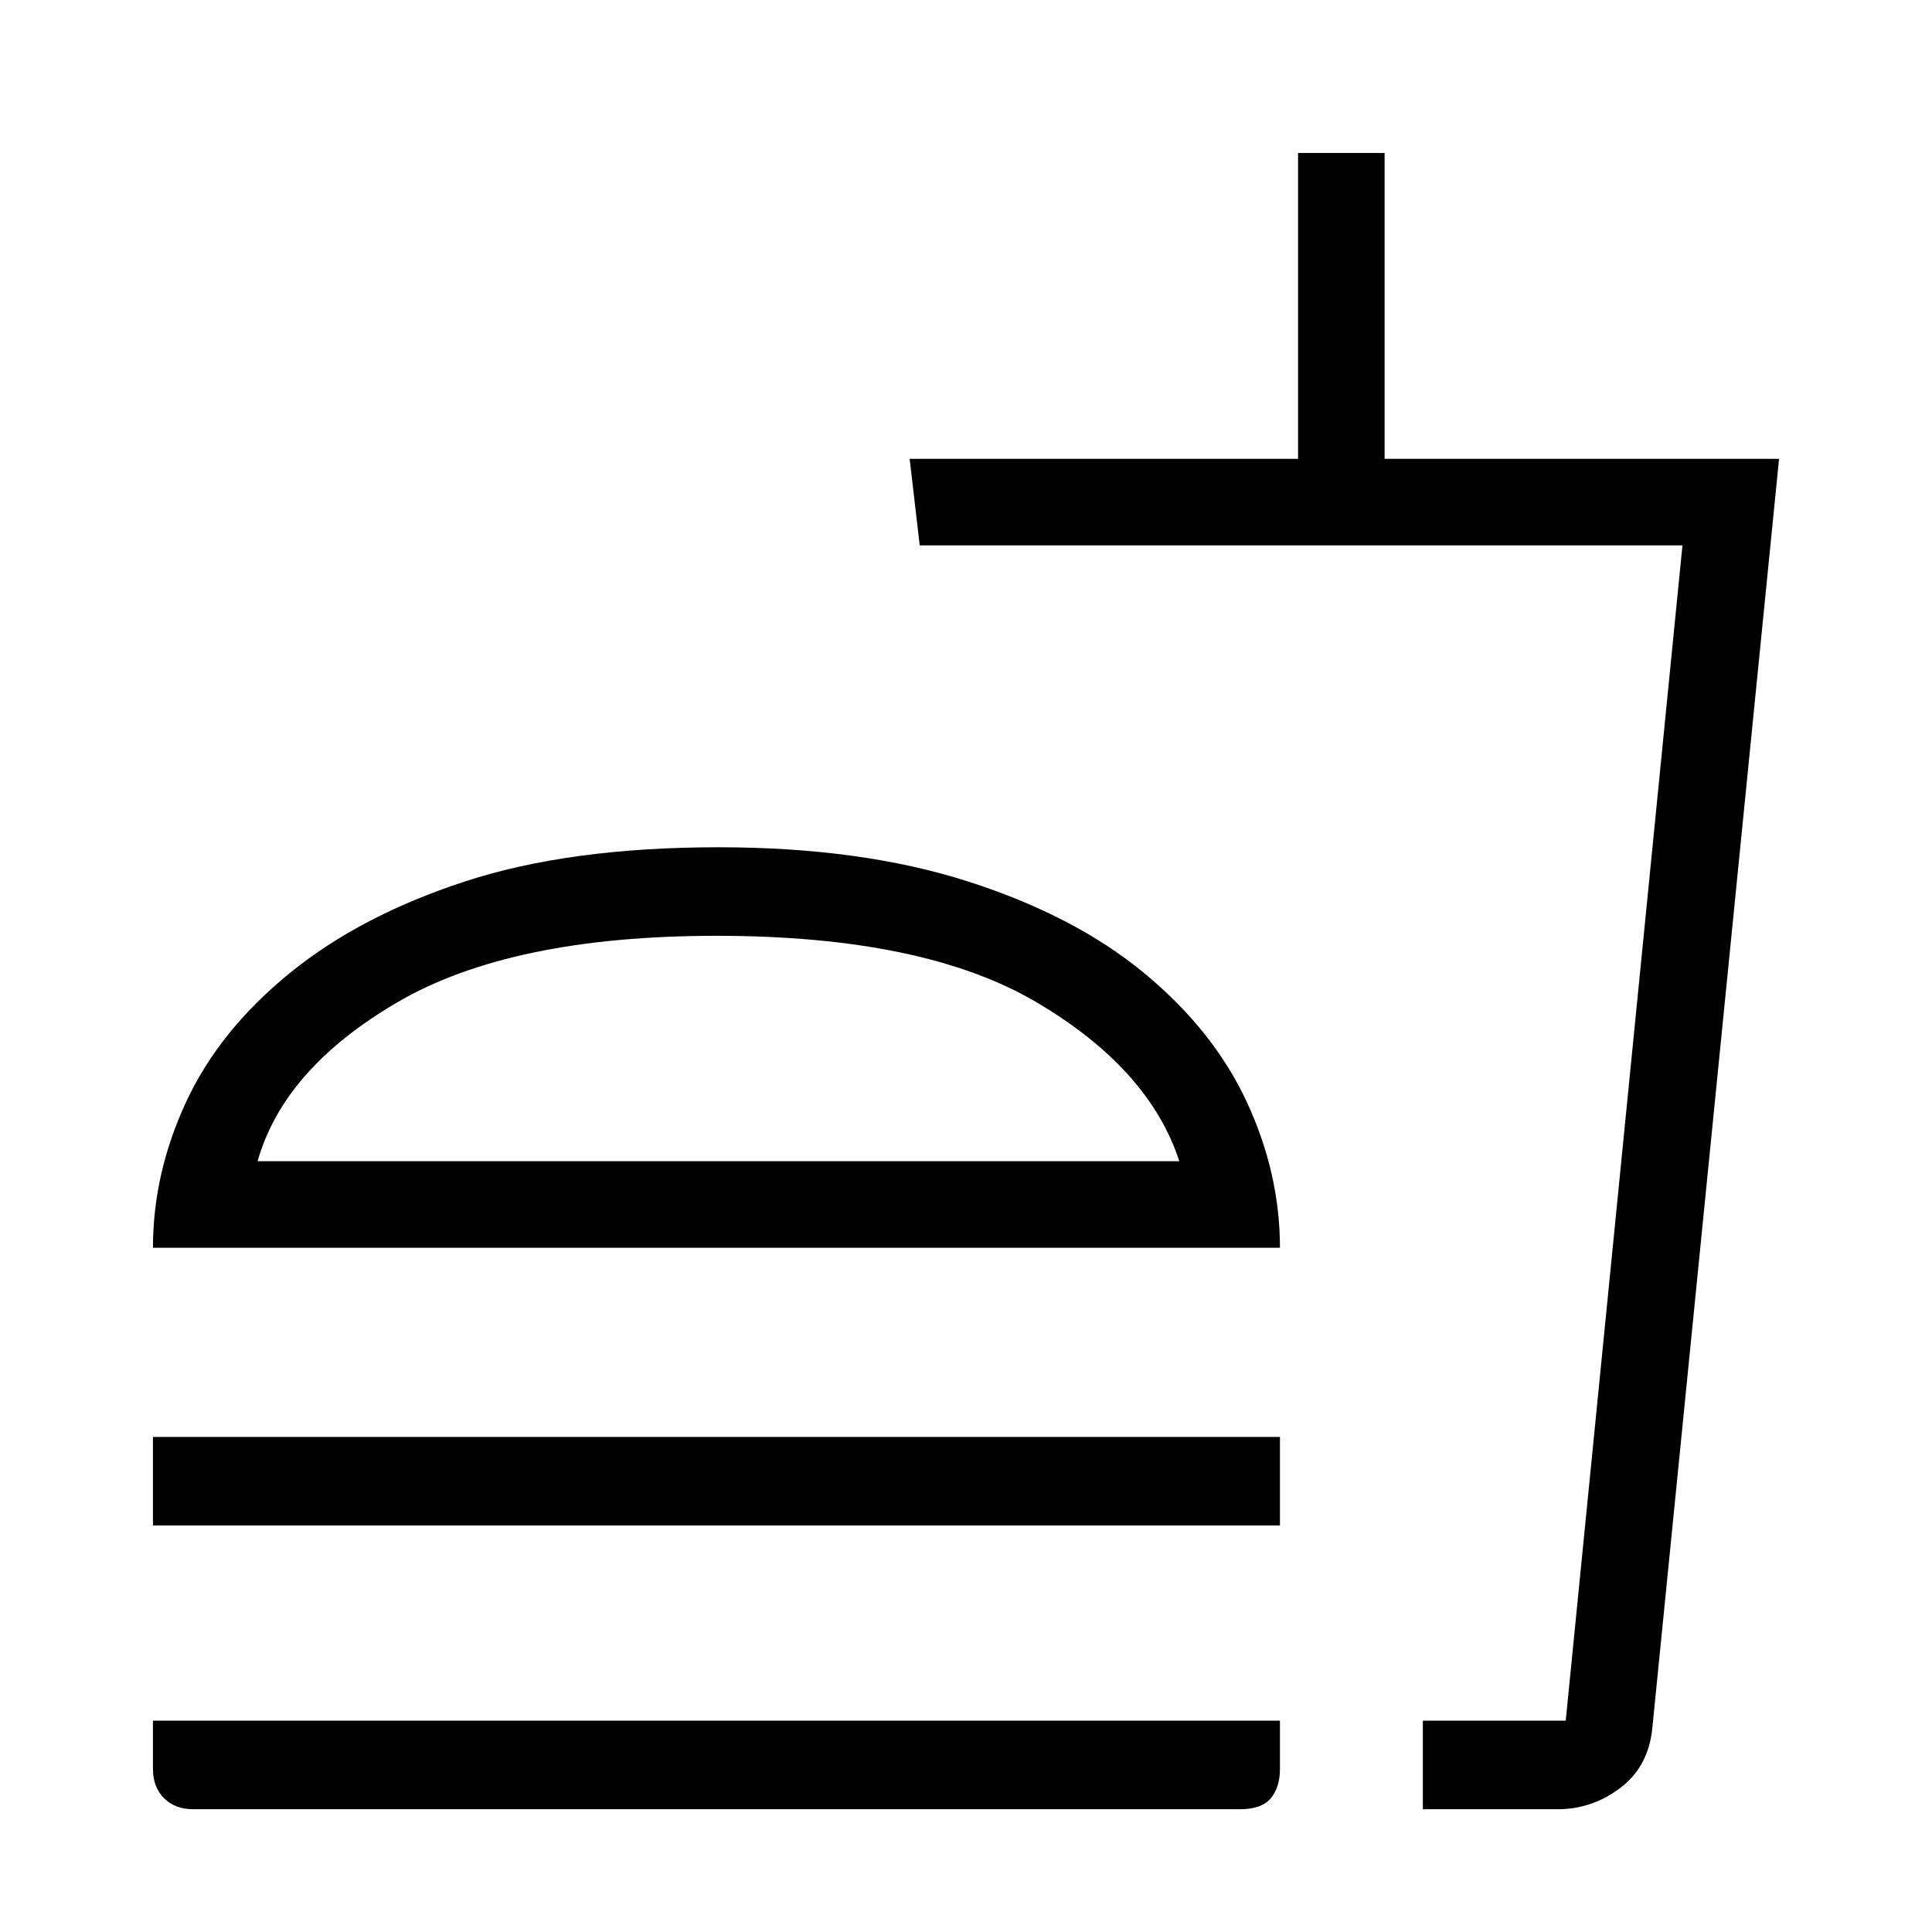 <svg xmlns="http://www.w3.org/2000/svg" height="48" width="48"><path d="M29.3 28.85q-.75-2.3-3.55-3.95-2.8-1.65-7.95-1.65-5.1 0-7.925 1.65T6.4 28.85ZM3.8 31q0-1.85.825-3.625t2.575-3.2q1.75-1.425 4.35-2.275 2.6-.85 6.3-.85 3.55 0 6.2.85 2.65.85 4.375 2.275 1.725 1.425 2.55 3.2Q31.8 29.15 31.8 31Zm0 6.9v-2.2h28v2.2Zm31.55 7.05v-2.2h3.55l2.9-29.2H22.85l-.25-2.15h9.65V3.8h2.15v7.6h9.8l-3.15 31.55q-.1.95-.8 1.475-.7.525-1.55.525Zm0-2.2h3.55-3.55ZM4.8 44.95q-.45 0-.725-.275Q3.8 44.4 3.8 43.95v-1.2h28v1.2q0 .45-.225.725-.225.275-.775.275Zm13.05-16.1Z"/></svg>